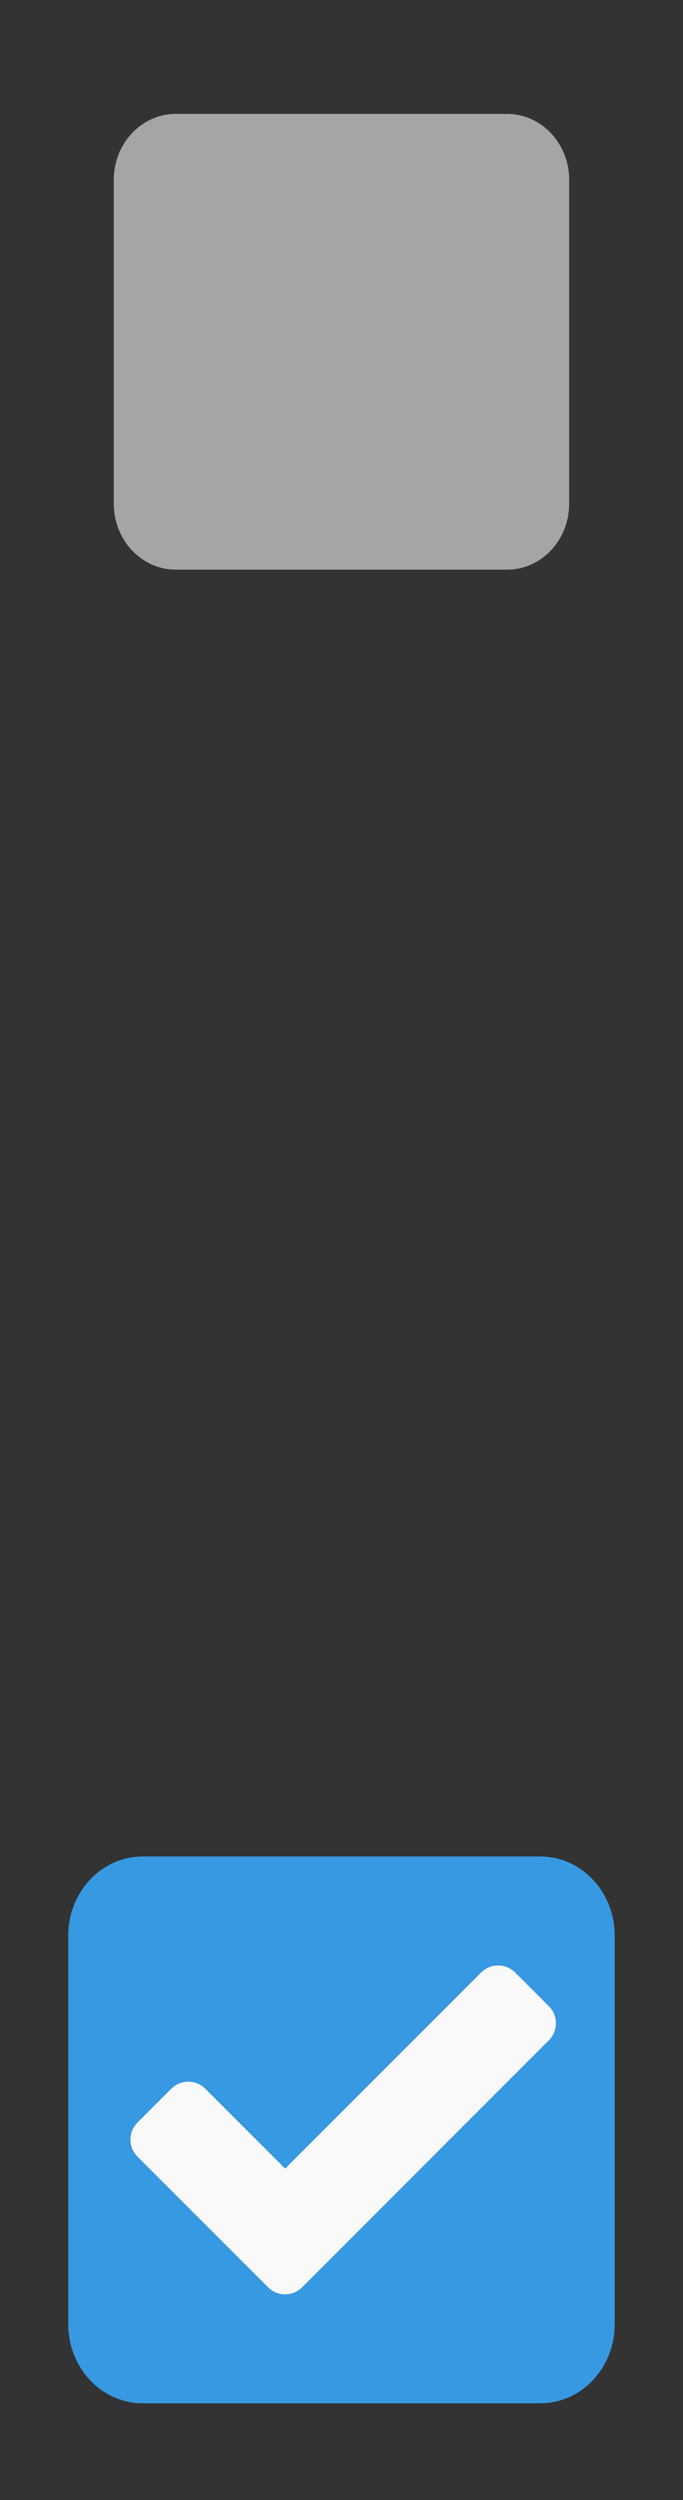 <?xml version="1.0" encoding="utf-8"?>
<!-- Generator: Adobe Illustrator 17.0.0, SVG Export Plug-In . SVG Version: 6.00 Build 0)  -->
<!DOCTYPE svg PUBLIC "-//W3C//DTD SVG 1.1//EN" "http://www.w3.org/Graphics/SVG/1.1/DTD/svg11.dtd">
<svg version="1.1" id="Capa_1" xmlns="http://www.w3.org/2000/svg" xmlns:xlink="http://www.w3.org/1999/xlink" x="0px" y="0px"
	 width="15px" height="54.867px" viewBox="100.5 24.484 15 54.867" enable-background="new 100.5 24.484 15 54.867"
	 xml:space="preserve">
<rect x="100.5" y="24.484" width="15" height="54.867" fill="#333333" stroke="none"/>
<path fill="#A5A5A5" d="M113,35.538c0,0.799-0.609,1.447-1.361,1.447h-7.279c-0.751,0-1.361-0.648-1.361-1.447v-7.107
	c0-0.799,0.609-1.447,1.361-1.447h7.279c0.751,0,1.361,0.648,1.361,1.447V35.538z"/>
<g>
	<path fill="#3799E2" d="M114,75.49c0,0.959-0.731,1.736-1.633,1.736h-8.735c-0.902,0-1.633-0.777-1.633-1.736v-8.528
		c0-0.959,0.731-1.736,1.633-1.736h8.735c0.902,0,1.633,0.777,1.633,1.736V75.49z"/>
	<path fill="#F9F9F9" d="M112.55,68.508l-0.731-0.731c-0.106-0.106-0.233-0.159-0.379-0.159c-0.146,0-0.272,0.053-0.379,0.159
		l-4.299,4.299l-1.748-1.748c-0.106-0.106-0.233-0.159-0.379-0.159c-0.146,0-0.272,0.053-0.379,0.159l-0.731,0.731
		c-0.106,0.106-0.16,0.233-0.16,0.379c0,0.146,0.053,0.272,0.16,0.379l2.857,2.857c0.106,0.106,0.233,0.16,0.379,0.16
		c0.146,0,0.272-0.053,0.379-0.16l5.409-5.409c0.106-0.106,0.16-0.233,0.16-0.379C112.709,68.741,112.656,68.614,112.55,68.508z"/>
</g>
</svg>

